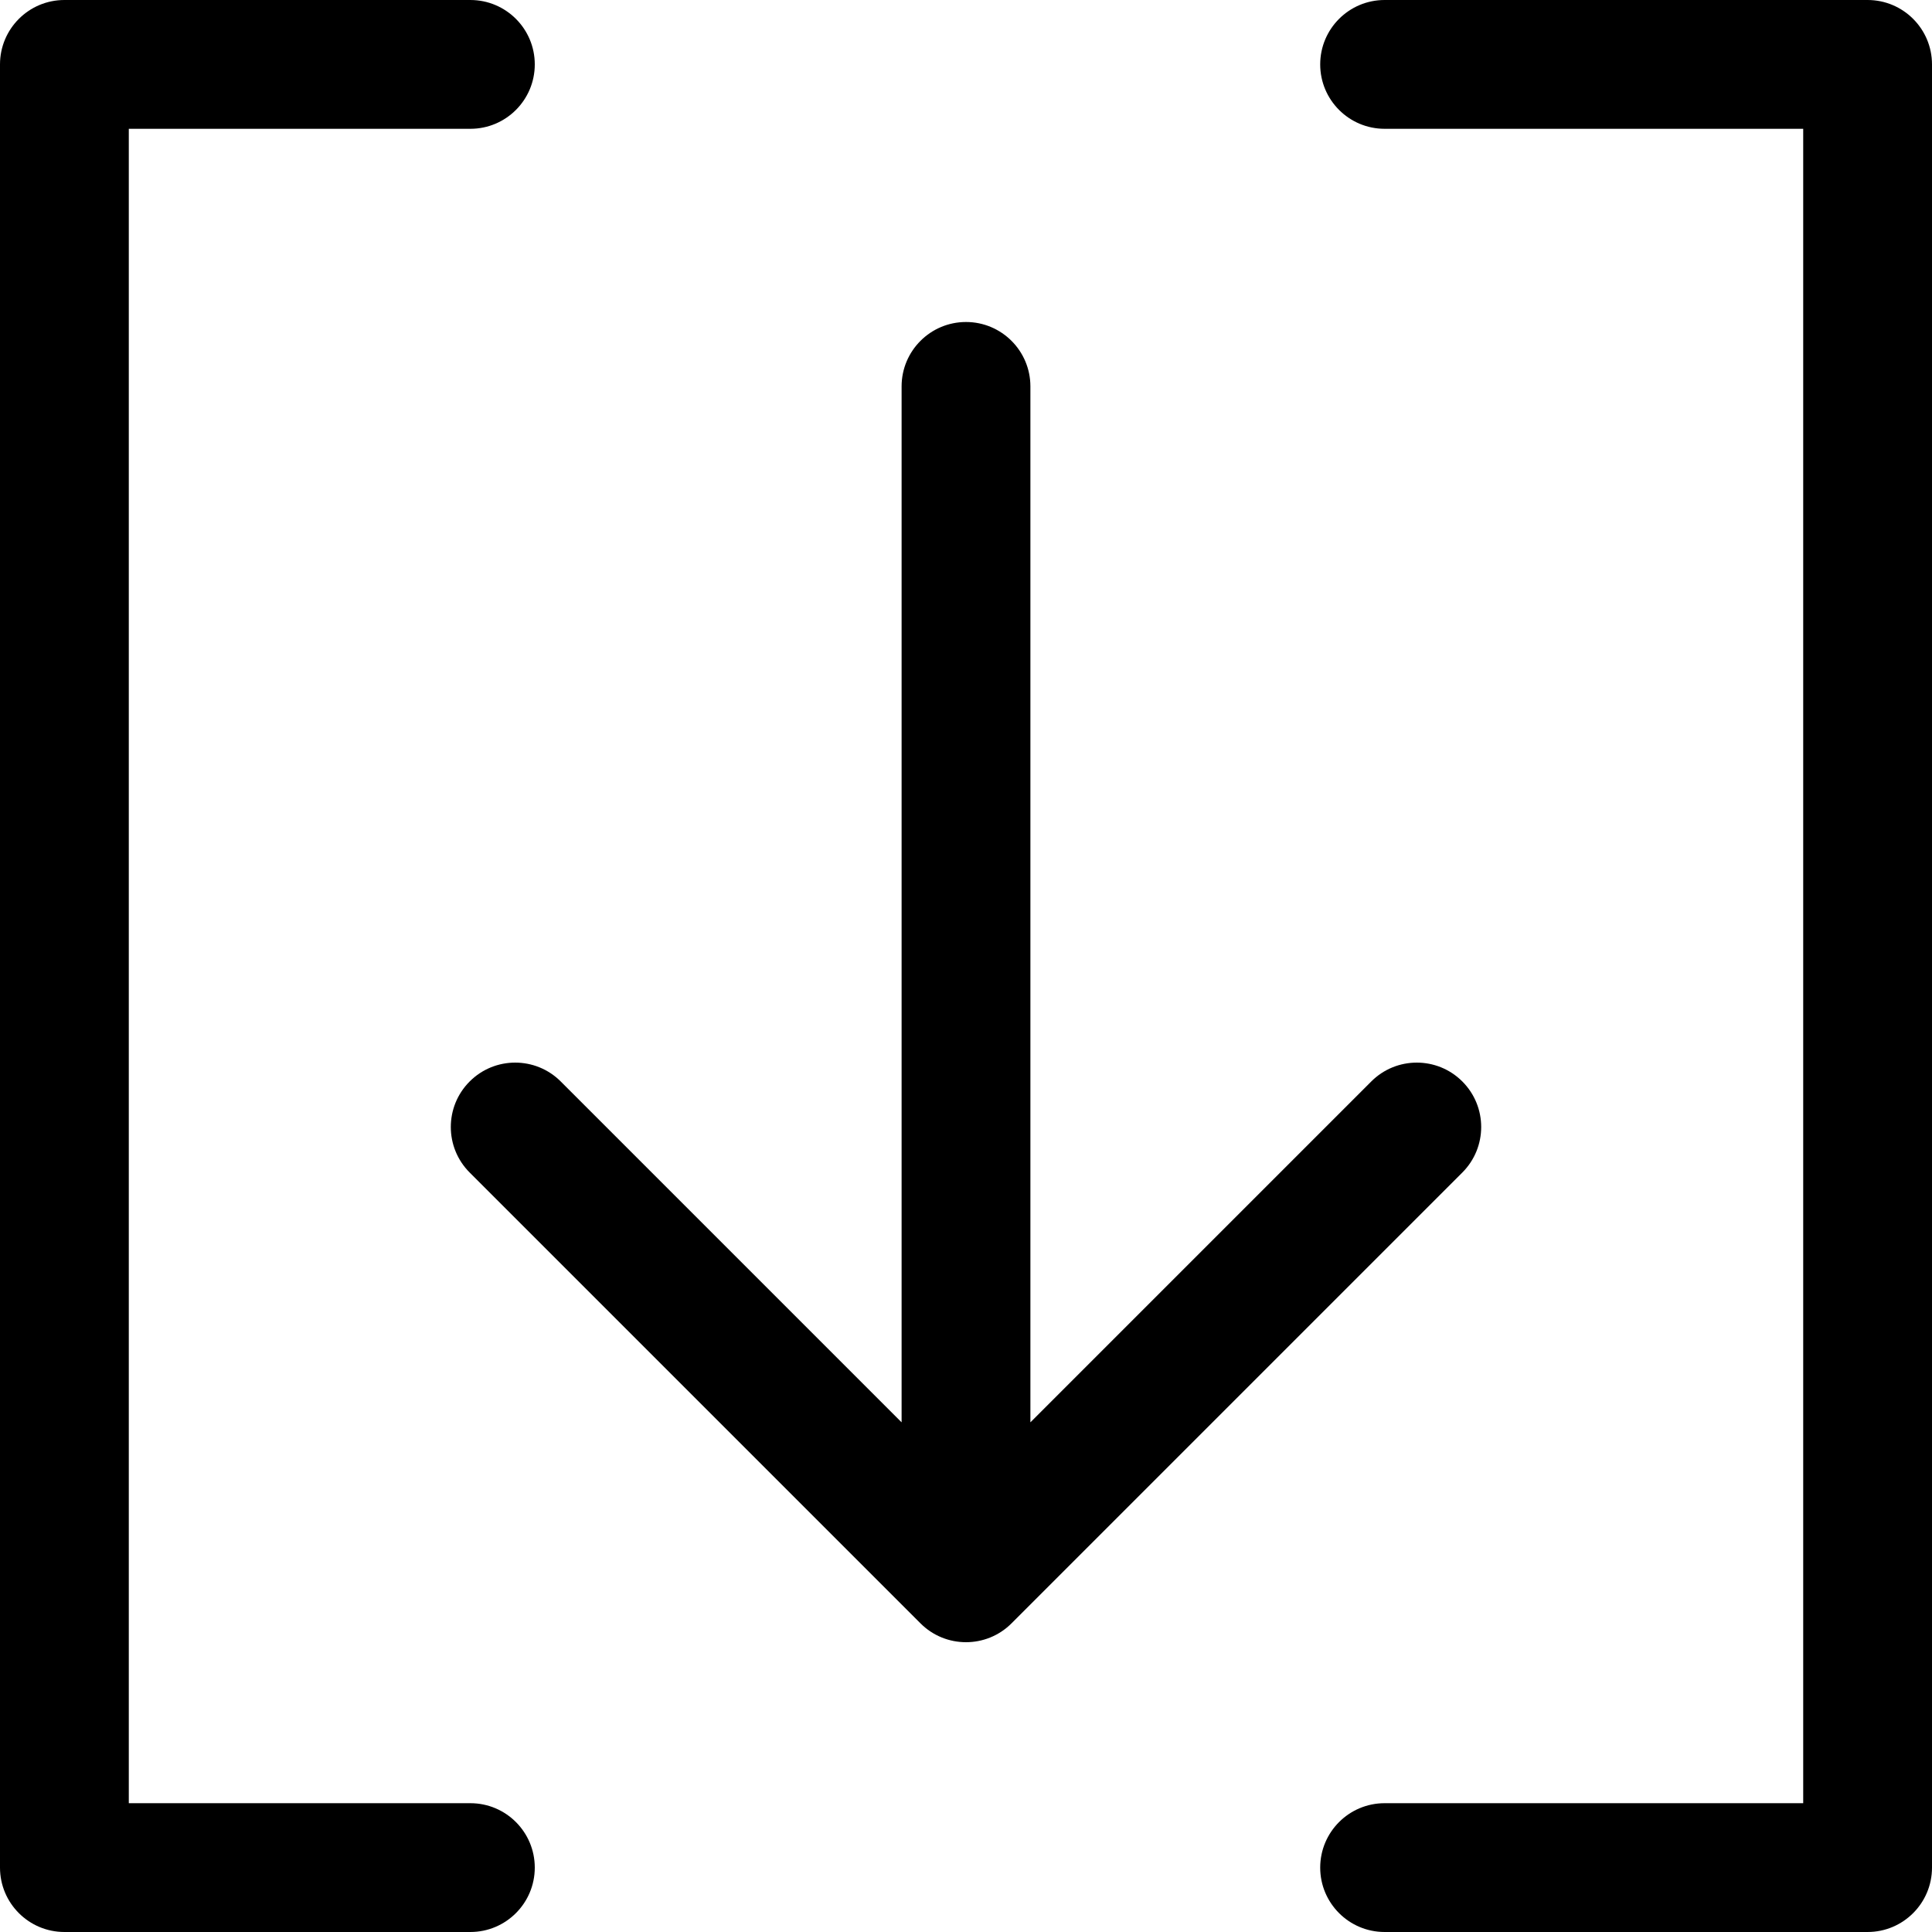 <?xml version="1.0" encoding="utf-8"?>
<!-- Generator: Adobe Illustrator 17.1.0, SVG Export Plug-In . SVG Version: 6.00 Build 0)  -->
<!DOCTYPE svg PUBLIC "-//W3C//DTD SVG 1.0//EN" "http://www.w3.org/TR/2001/REC-SVG-20010904/DTD/svg10.dtd">
<svg version="1.0" id="Layer_1" xmlns="http://www.w3.org/2000/svg" xmlns:xlink="http://www.w3.org/1999/xlink" x="0px" y="0px"
	 width="60px" height="60px" viewBox="0 0 60 60" enable-background="new 0 0 60 60" xml:space="preserve">
<g>
	<path d="M45.414,33.586c-0.78-0.781-2.048-0.781-2.828,0L32,44.172V12c0-1.104-0.896-2-2-2s-2,0.896-2,2v32.172L17.414,33.586
		c-0.78-0.781-2.048-0.781-2.828,0c-0.781,0.781-0.781,2.047,0,2.828l14,14C28.976,50.805,29.488,51,30,51s1.024-0.195,1.414-0.586
		l14-14C46.195,35.633,46.195,34.367,45.414,33.586z"/>
	<path d="M58,0H43c-1.104,0-2,0.896-2,2s0.896,2,2,2h13v52H43c-1.104,0-2,0.896-2,2s0.896,2,2,2h15c1.104,0,2-0.896,2-2V2
		C60,0.896,59.104,0,58,0z"/>
	<path d="M14.608,56H4V4h10.608c1.104,0,2-0.895,2-2s-0.896-2-2-2H2C0.896,0,0,0.896,0,2v56c0,1.104,0.896,2,2,2h12.608
		c1.104,0,2-0.896,2-2S15.713,56,14.608,56z"/>
</g>
</svg>
